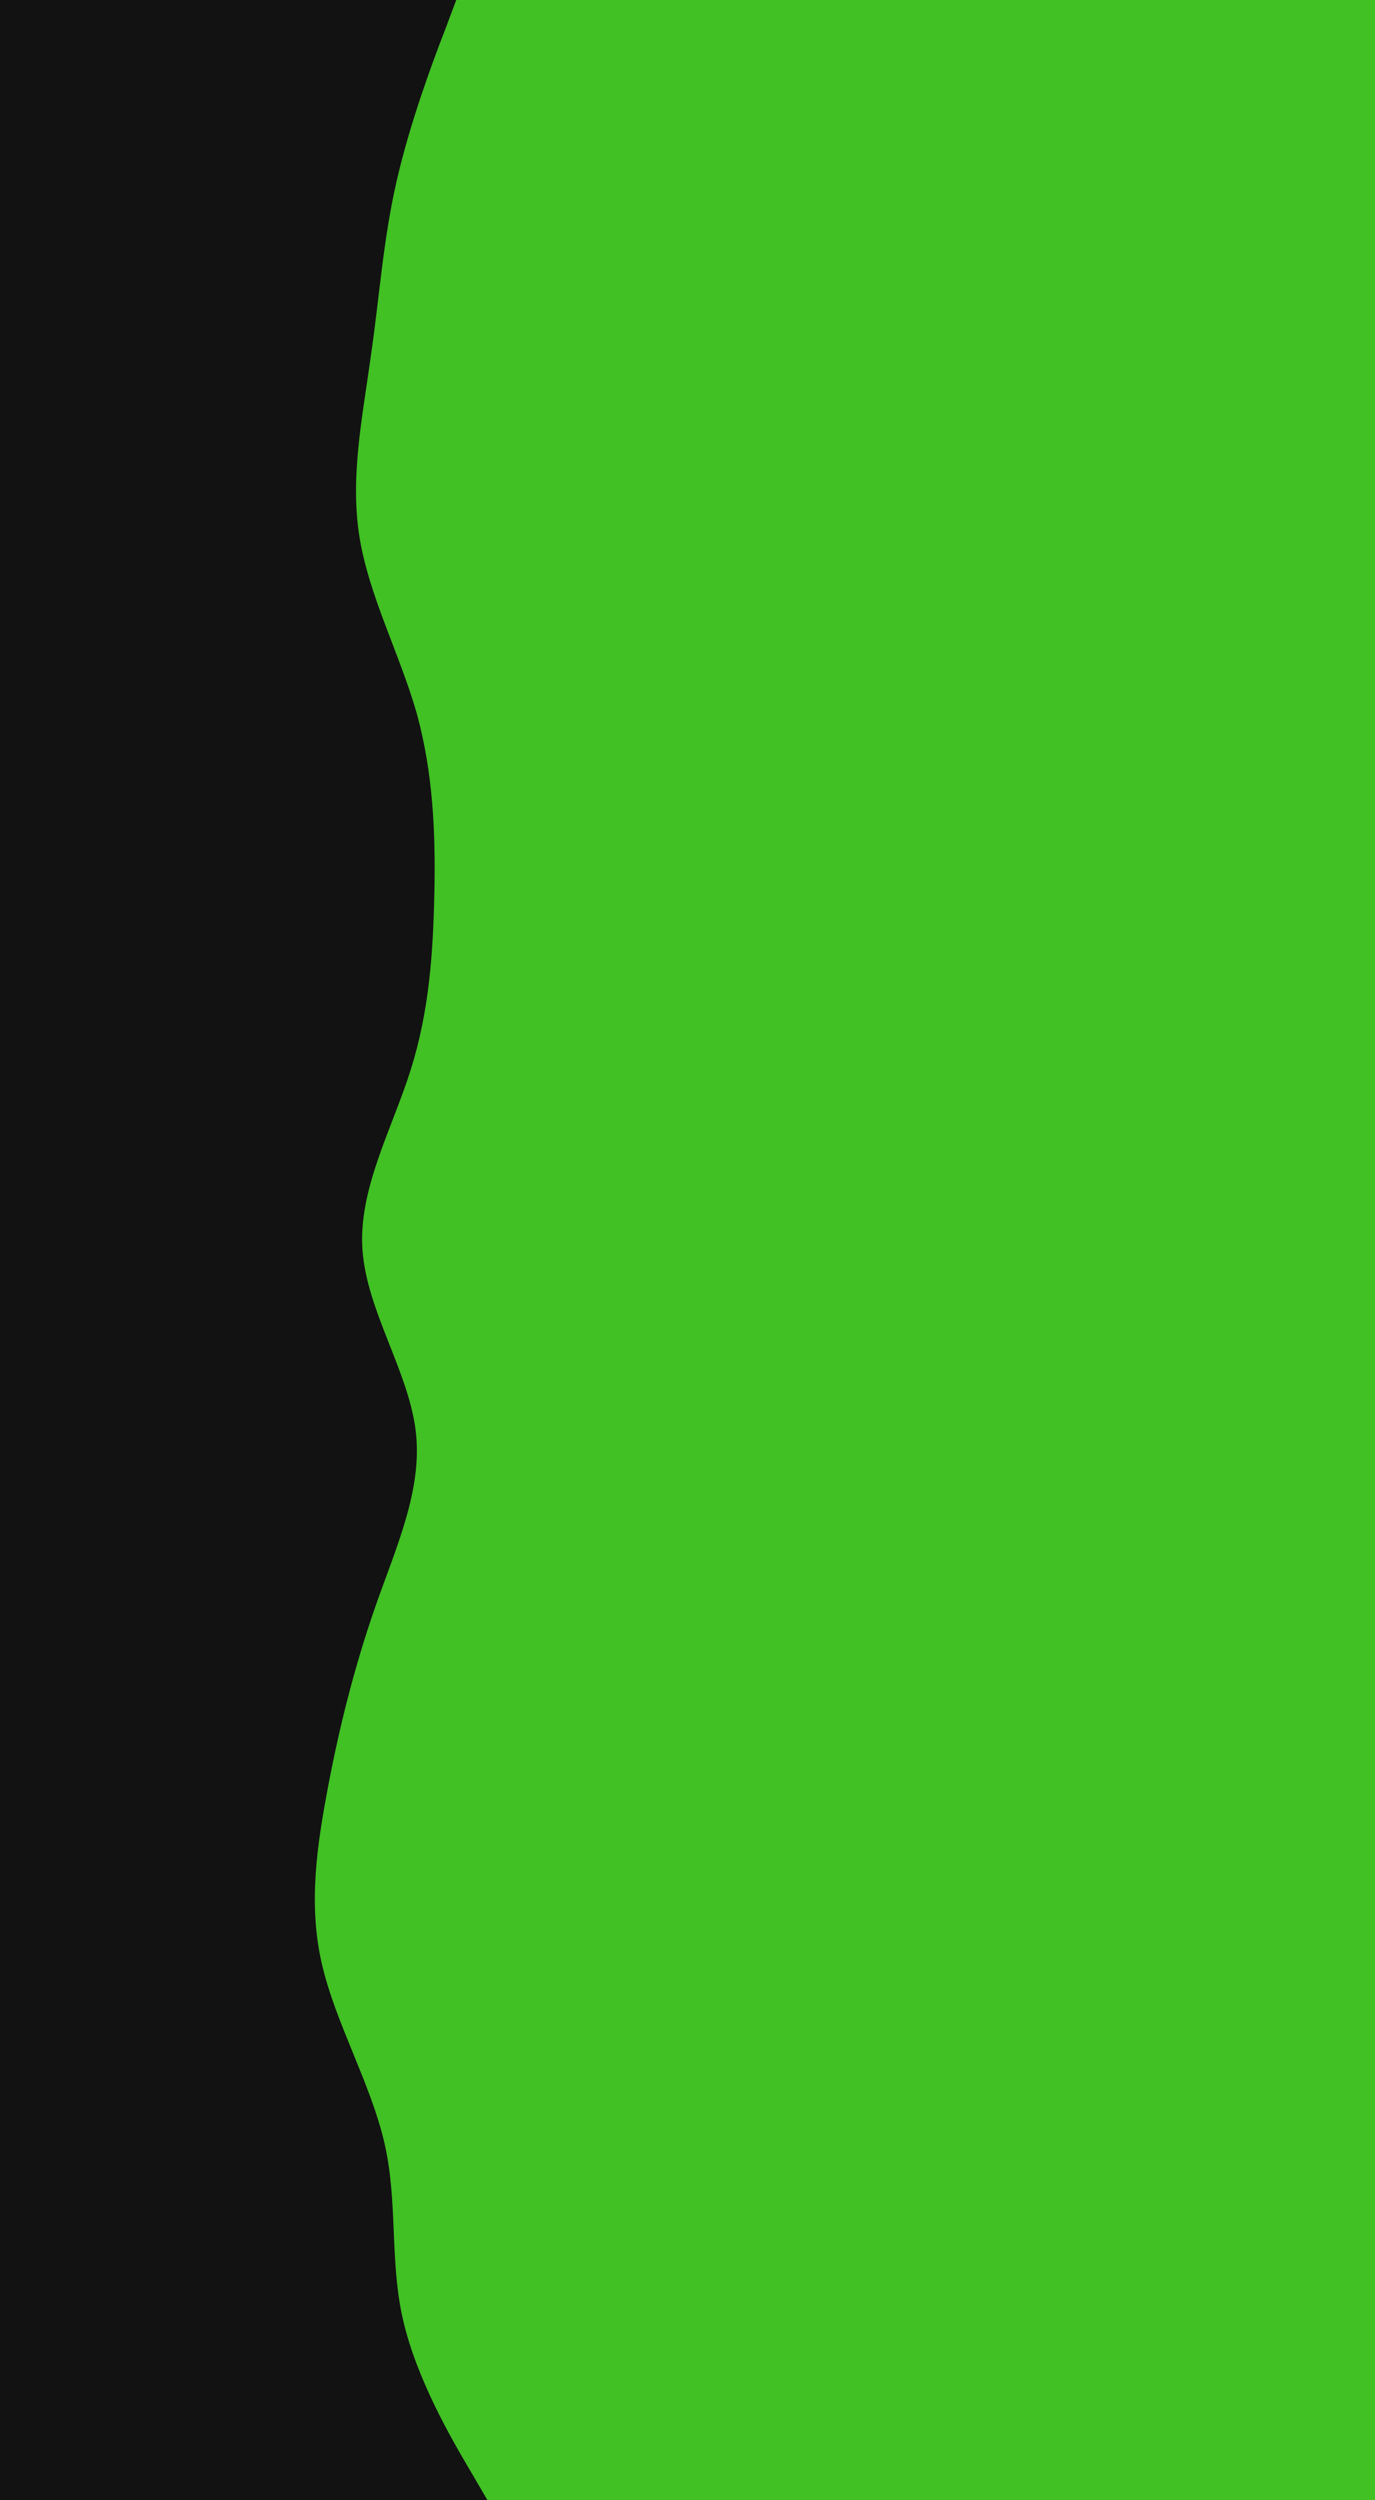 <svg id="visual" viewBox="0 0 220 400" width="220" height="400" xmlns="http://www.w3.org/2000/svg" xmlns:xlink="http://www.w3.org/1999/xlink" version="1.1"><rect x="0" y="0" width="220" height="400" fill="#41c124"></rect><path d="M73 0L71.2 4.8C69.3 9.7 65.7 19.3 63.5 28.8C61.3 38.3 60.7 47.7 59.3 57.2C58 66.7 56 76.3 57.5 85.8C59 95.3 64 104.7 66.7 114.2C69.3 123.7 69.7 133.3 69.5 142.8C69.3 152.3 68.7 161.7 65.7 171.2C62.7 180.7 57.3 190.3 58 200C58.7 209.7 65.3 219.3 66.5 228.8C67.7 238.3 63.3 247.7 60 257.2C56.7 266.7 54.3 276.3 52.5 285.8C50.7 295.3 49.3 304.7 51.5 314.2C53.7 323.7 59.3 333.3 61.5 342.8C63.7 352.3 62.3 361.7 64.5 371.2C66.7 380.7 72.3 390.3 75.2 395.2L78 400L0 400L0 395.2C0 390.3 0 380.7 0 371.2C0 361.7 0 352.3 0 342.8C0 333.3 0 323.7 0 314.2C0 304.7 0 295.3 0 285.8C0 276.3 0 266.7 0 257.2C0 247.7 0 238.3 0 228.8C0 219.3 0 209.7 0 200C0 190.3 0 180.7 0 171.2C0 161.7 0 152.3 0 142.8C0 133.3 0 123.7 0 114.2C0 104.7 0 95.3 0 85.8C0 76.3 0 66.7 0 57.2C0 47.7 0 38.3 0 28.8C0 19.3 0 9.7 0 4.8L0 0Z" fill="#121212" stroke-linecap="round" stroke-linejoin="miter"></path></svg>